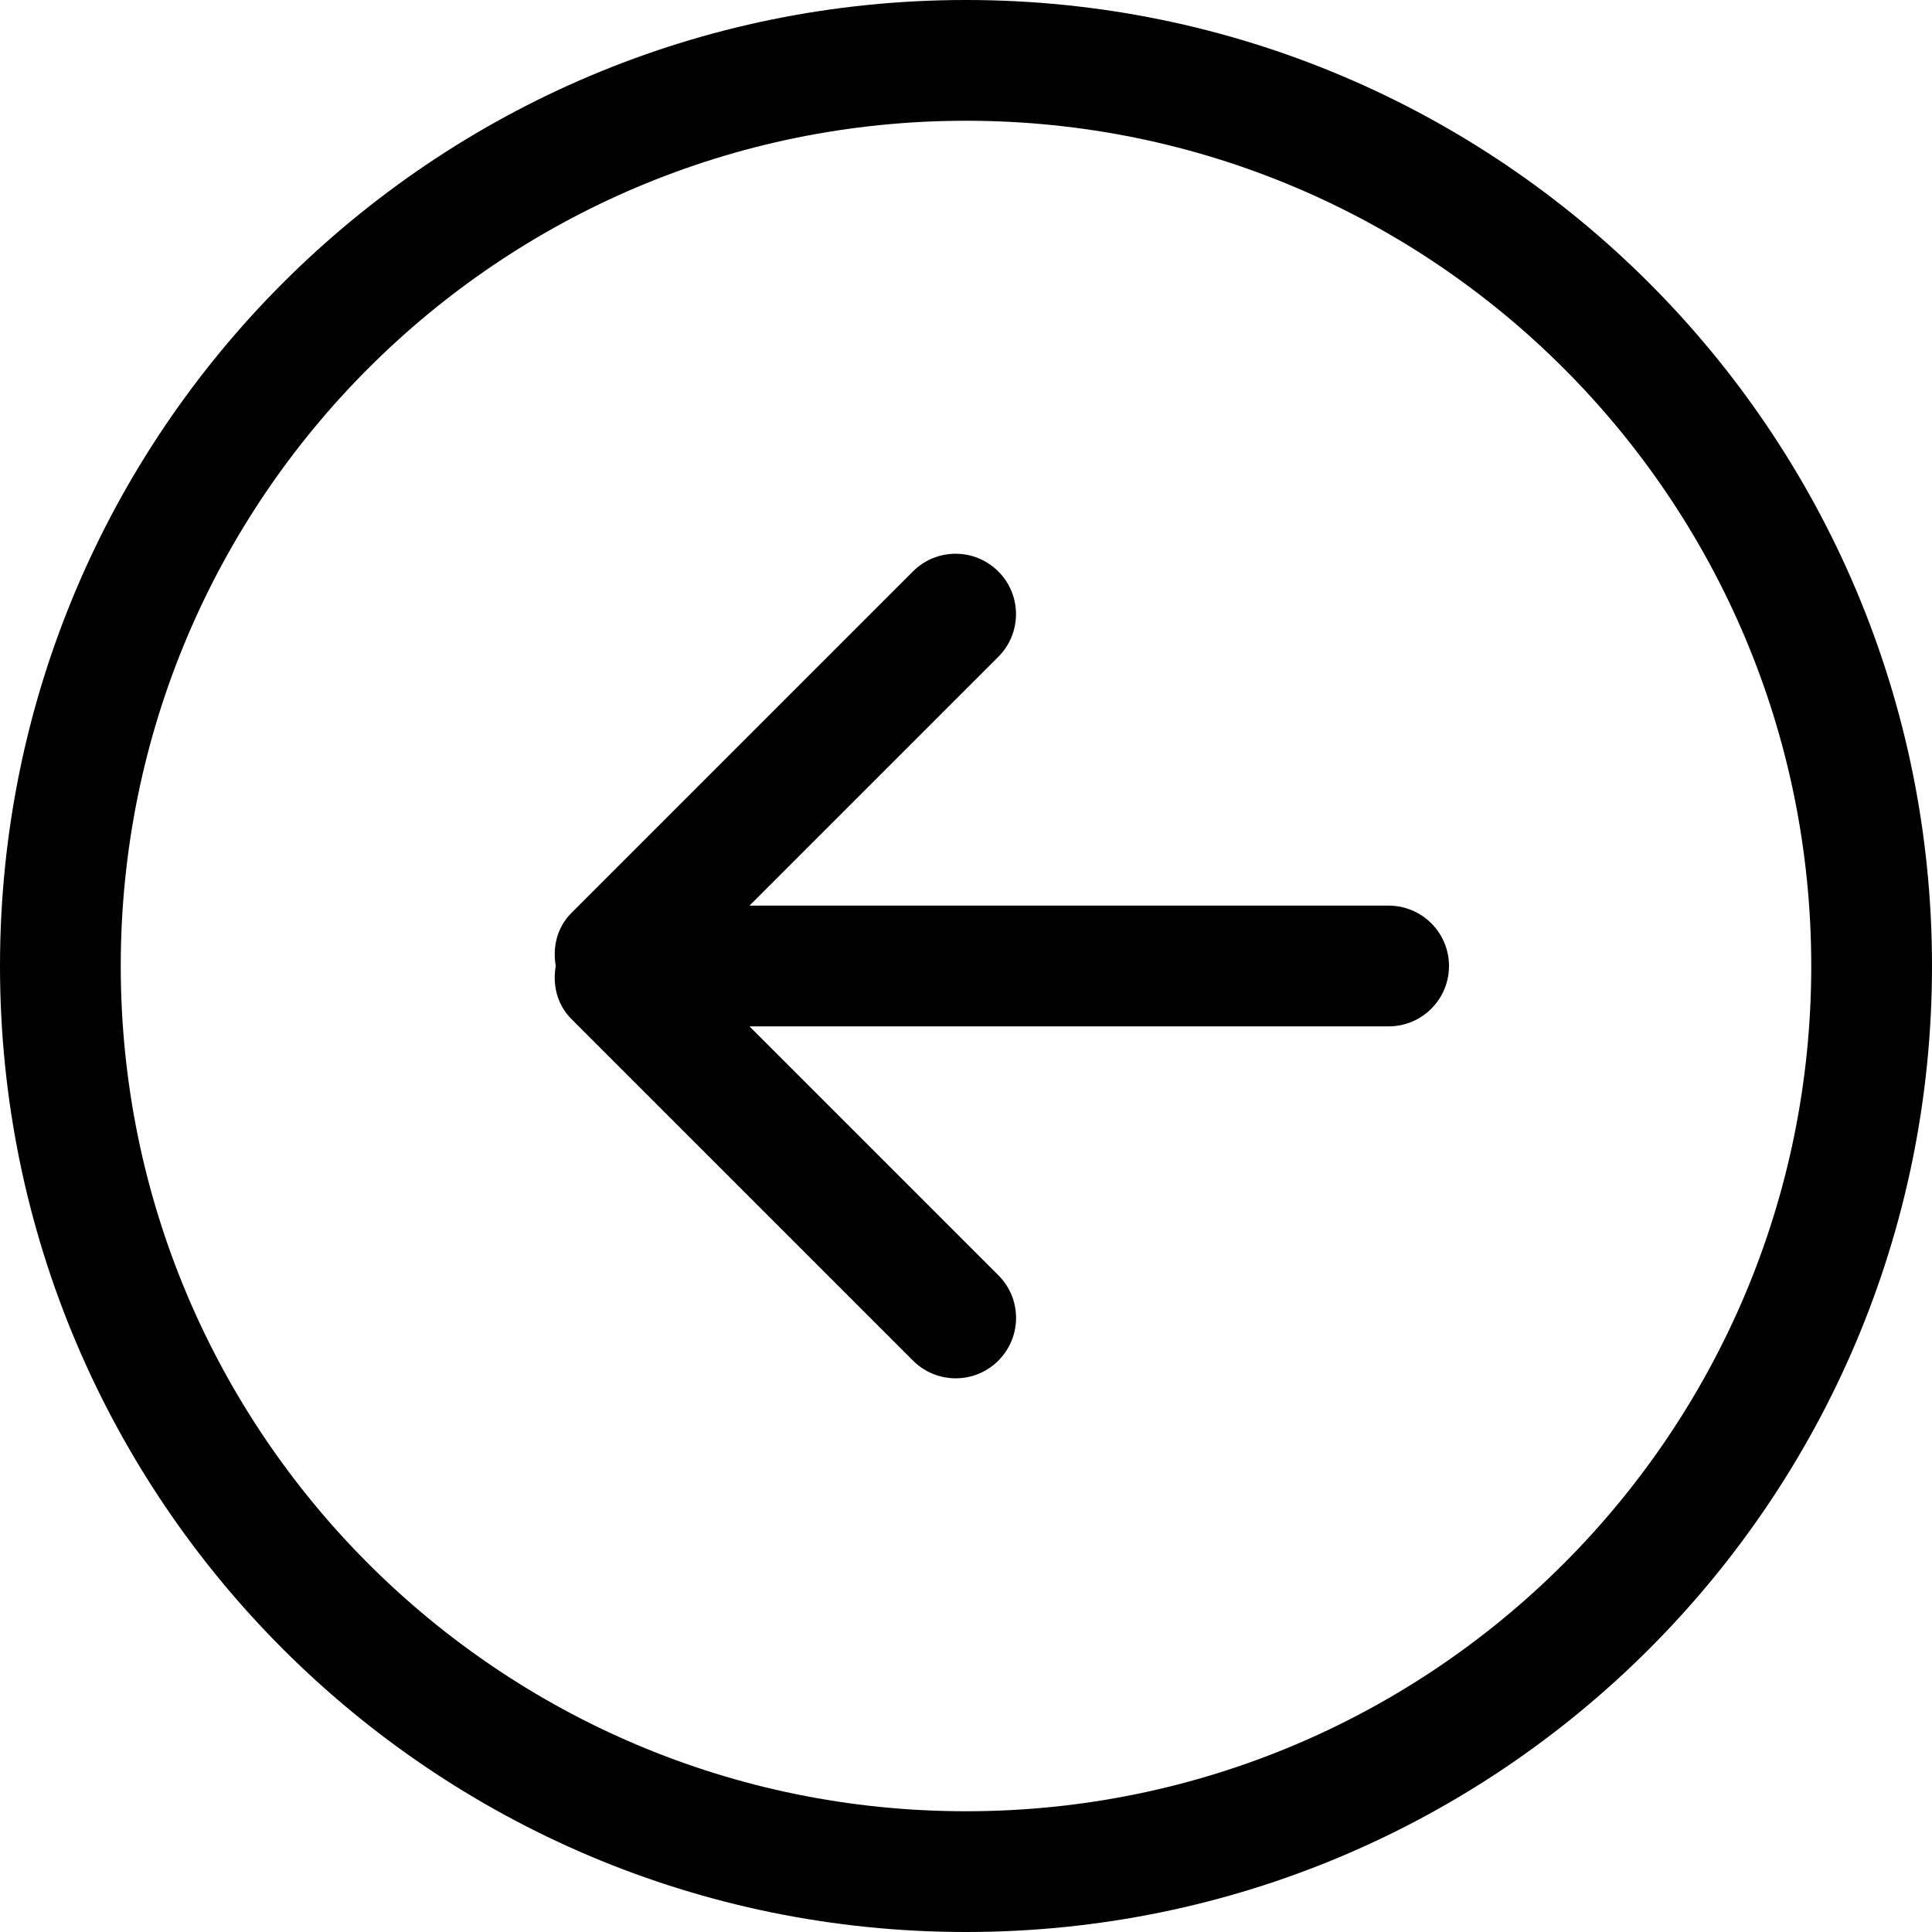 <?xml version="1.0" encoding="utf-8"?>
<!DOCTYPE svg PUBLIC "-//W3C//DTD SVG 1.1//EN" "http://www.w3.org/Graphics/SVG/1.1/DTD/svg11.dtd">
<svg version="1.1" id="Layer_1" xmlns="http://www.w3.org/2000/svg" xmlns:xlink="http://www.w3.org/1999/xlink" x="0px" y="0px" 
	 viewBox="0 0 32 32" enable-background="new 0 0 32 32" xml:space="preserve">
	<path d="M23,15H12.414l4.121-4.121c0.391-0.391,0.391-1.024,0-1.414
			c-0.391-0.391-1.024-0.391-1.414,0l-5.657,5.657C9.225,15.361,9.15,15.69,9.205,16c-0.055,0.31,0.02,0.639,0.26,0.879l5.657,5.657
			c0.391,0.391,1.024,0.391,1.414,0c0.391-0.391,0.391-1.024,0-1.414L12.414,17H23c0.552,0,1-0.448,1-1C24,15.448,23.552,15,23,15z
			 M16,0C7.163,0,0,7.163,0,16c0,8.836,7.163,16,16,16s16-7.164,16-16C32,7.163,24.837,0,16,0z M16,30C8.268,30,2,23.732,2,16
			C2,8.268,8.268,2,16,2s14,6.268,14,14C30,23.732,23.732,30,16,30z"/>
</svg>
